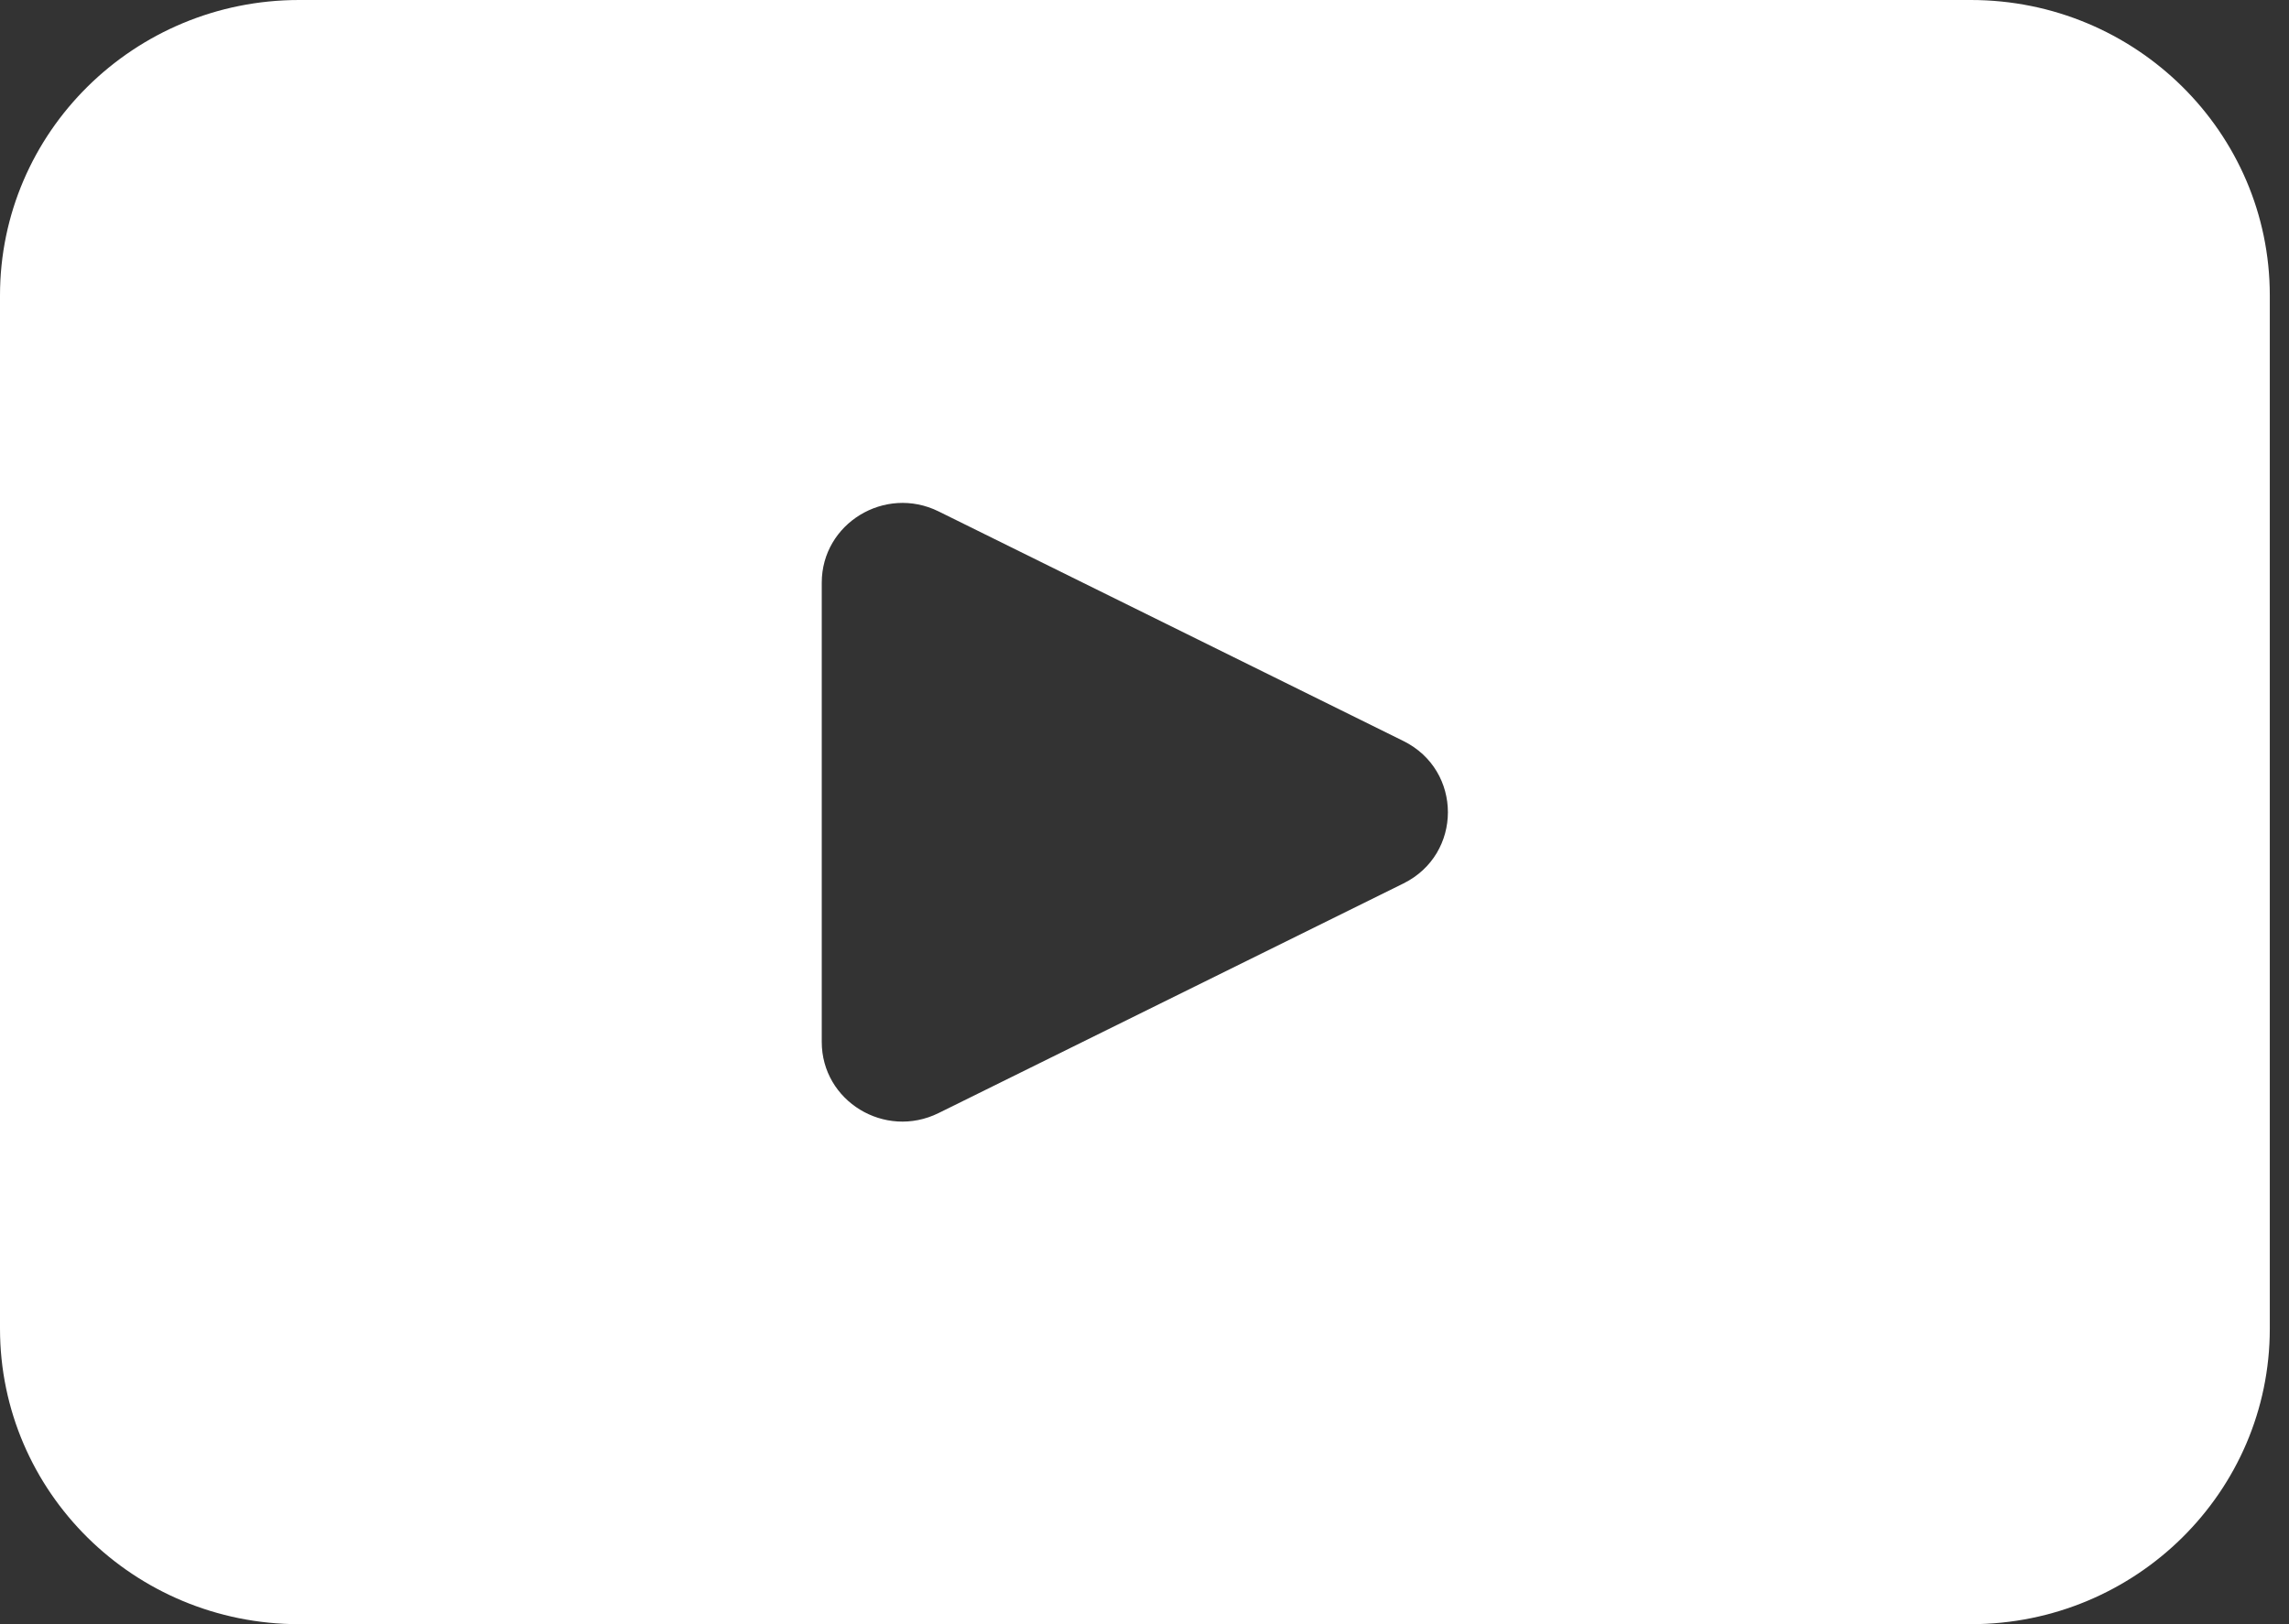 <svg width="31" height="22" viewBox="0 0 31 22" fill="none" xmlns="http://www.w3.org/2000/svg">
<rect x="0" y="0" width="31" height="22" fill="#333333" stroke="none"/>
<path d="M26.691 0H4.051C1.814 0 0 1.793 0 4.002V17.997C0 20.208 1.814 22 4.051 22H26.691C28.926 22 30.74 20.208 30.74 17.997V4.002C30.74 1.793 28.926 0 26.691 0ZM19.006 11.967L12.711 15.077C11.983 15.436 11.129 14.915 11.129 14.113V7.893C11.129 7.09 11.985 6.569 12.711 6.927L19.006 10.037C19.81 10.434 19.81 11.57 19.006 11.967Z" fill="white"/>
</svg>
